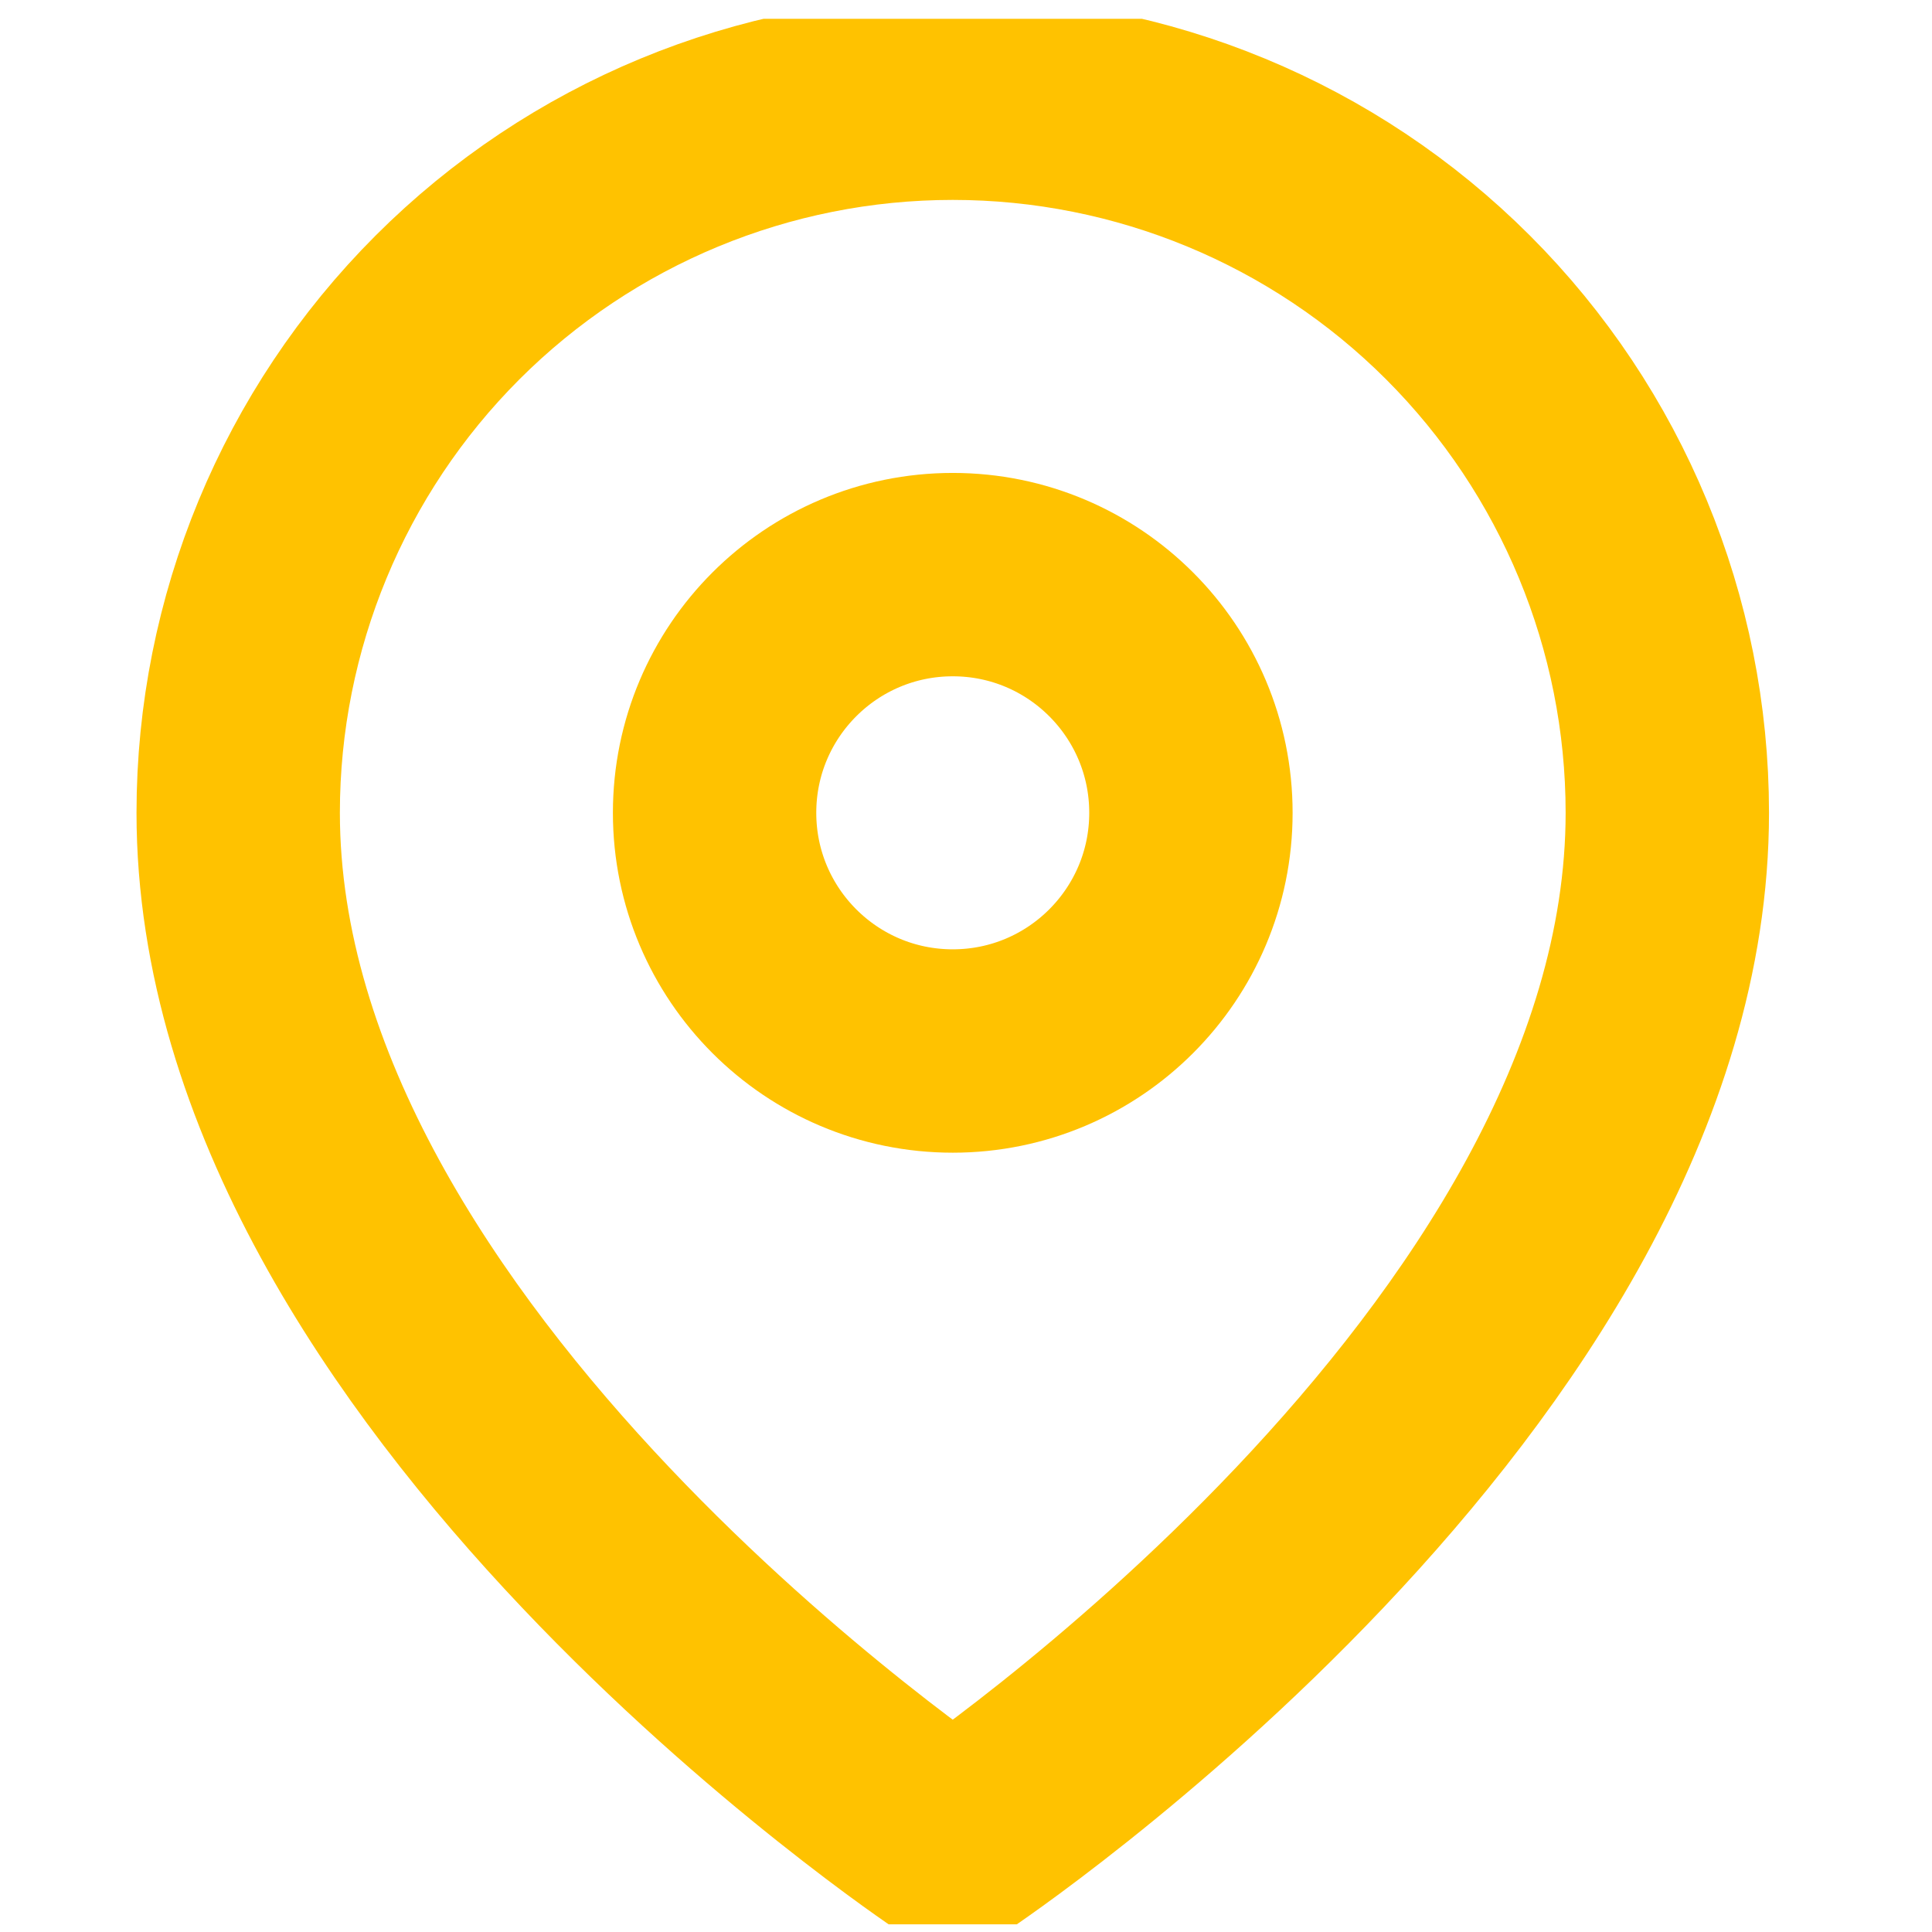 <svg width="38" height="38" viewBox="0 0 38 38" fill="none" xmlns="http://www.w3.org/2000/svg">
<g clip-path="url(#clip0_5431_536)">
<path d="M32.794 15.986C32.794 26.918 18.739 36.288 18.739 36.288C18.739 36.288 4.685 26.918 4.685 15.986C4.685 12.259 6.166 8.684 8.801 6.048C11.437 3.412 15.012 1.932 18.739 1.932C22.467 1.932 26.042 3.412 28.678 6.048C31.313 8.684 32.794 12.259 32.794 15.986Z" stroke="#FFC200" stroke-width="4" stroke-linecap="round" stroke-linejoin="round"/>
<path d="M18.74 20.672C21.327 20.672 23.424 18.574 23.424 15.987C23.424 13.399 21.327 11.302 18.74 11.302C16.152 11.302 14.055 13.399 14.055 15.987C14.055 18.574 16.152 20.672 18.74 20.672Z" stroke="#FFC200" stroke-width="4" stroke-linecap="round" stroke-linejoin="round"/>
</g>
<defs>
<clipPath id="clip0_5431_536">
<rect width="37.479" height="37.479" fill="white" transform="translate(0 0.37)"/>
</clipPath>
</defs>
</svg>
